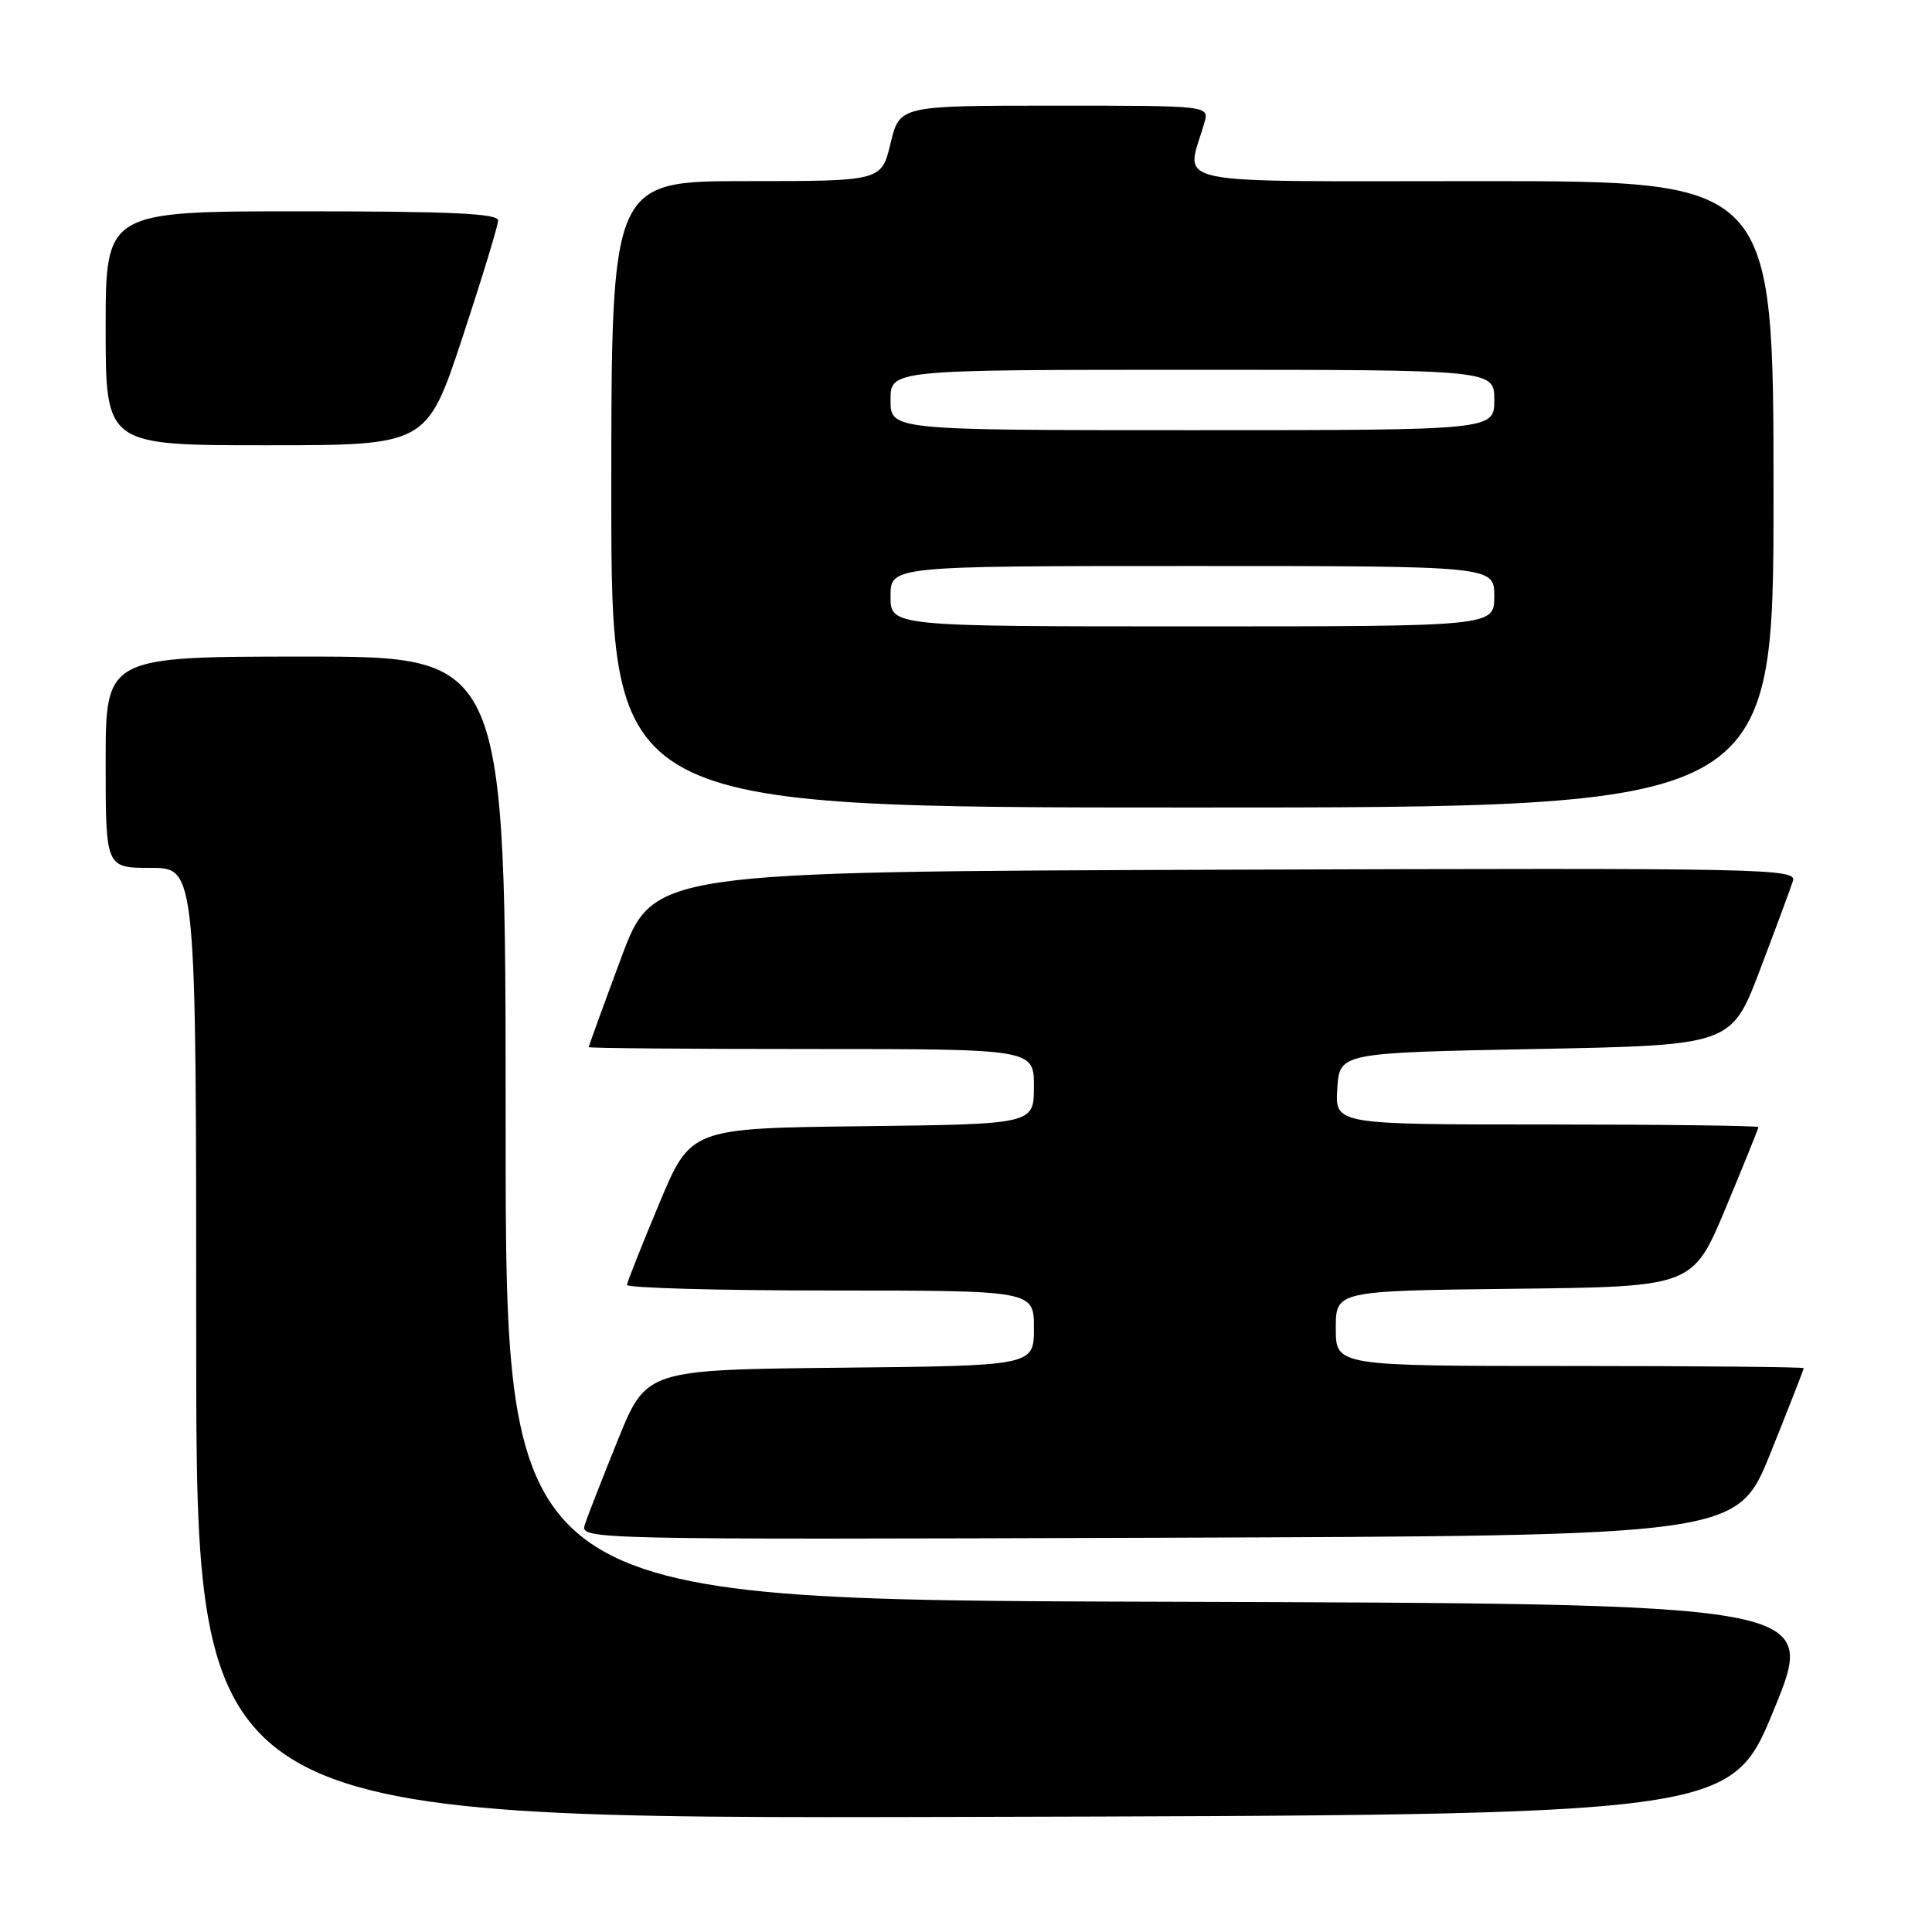 <?xml version="1.0" encoding="UTF-8" standalone="no"?>
<!DOCTYPE svg PUBLIC "-//W3C//DTD SVG 1.1//EN" "http://www.w3.org/Graphics/SVG/1.1/DTD/svg11.dtd" >
<svg xmlns="http://www.w3.org/2000/svg" xmlns:xlink="http://www.w3.org/1999/xlink" version="1.1" viewBox="0 0 256 256">
 <g >
 <path fill="currentColor"
d=" M 235.07 226.50 C 240.81 212.50 240.81 212.50 153.91 212.24 C 67.00 211.99 67.00 211.99 67.00 149.49 C 67.00 87.00 67.00 87.00 40.50 87.00 C 14.00 87.00 14.00 87.00 14.00 101.00 C 14.00 115.00 14.00 115.00 20.00 115.00 C 26.00 115.00 26.00 115.00 26.00 178.00 C 26.00 241.01 26.00 241.01 127.66 240.75 C 229.33 240.50 229.33 240.50 235.07 226.50 Z  M 234.60 192.54 C 237.02 186.52 239.00 181.46 239.00 181.29 C 239.00 181.13 225.05 181.00 208.00 181.00 C 177.00 181.00 177.00 181.00 177.00 176.02 C 177.00 171.04 177.00 171.04 200.65 170.77 C 224.30 170.50 224.30 170.50 228.65 160.10 C 231.04 154.37 233.00 149.54 233.00 149.35 C 233.00 149.16 220.38 149.00 204.95 149.00 C 176.89 149.00 176.89 149.00 177.20 144.25 C 177.50 139.50 177.50 139.50 203.45 139.00 C 229.41 138.50 229.41 138.50 233.21 128.50 C 235.30 123.00 237.26 117.71 237.57 116.74 C 238.11 115.08 234.25 115.00 162.34 115.24 C 86.55 115.50 86.55 115.50 82.28 127.00 C 79.93 133.32 78.01 138.61 78.01 138.75 C 78.00 138.89 91.28 139.00 107.50 139.00 C 137.00 139.00 137.00 139.00 137.00 143.98 C 137.00 148.96 137.00 148.96 114.26 149.23 C 91.52 149.50 91.52 149.50 87.34 159.50 C 85.04 165.00 83.12 169.84 83.08 170.25 C 83.03 170.66 95.15 171.00 110.00 171.00 C 137.00 171.00 137.00 171.00 137.00 175.98 C 137.00 180.97 137.00 180.97 111.32 181.23 C 85.64 181.50 85.64 181.50 81.87 190.80 C 79.80 195.92 77.82 200.99 77.48 202.06 C 76.87 203.99 77.89 204.01 153.53 203.76 C 230.19 203.50 230.19 203.50 234.60 192.54 Z  M 235.00 65.50 C 235.00 24.00 235.00 24.00 196.38 24.00 C 153.44 24.00 157.16 24.78 159.59 16.25 C 160.23 14.00 160.23 14.00 139.72 14.00 C 119.20 14.00 119.20 14.00 118.00 19.00 C 116.80 24.00 116.80 24.00 98.90 24.00 C 81.00 24.00 81.00 24.00 81.00 65.50 C 81.00 107.00 81.00 107.00 158.00 107.00 C 235.00 107.00 235.00 107.00 235.00 65.50 Z  M 61.28 44.71 C 63.87 36.86 66.00 29.88 66.00 29.21 C 66.00 28.29 59.72 28.00 40.00 28.00 C 14.00 28.00 14.00 28.00 14.00 43.50 C 14.00 59.00 14.00 59.00 35.28 59.00 C 56.55 59.00 56.55 59.00 61.28 44.71 Z  M 118.00 79.00 C 118.00 75.00 118.00 75.00 158.00 75.00 C 198.00 75.00 198.00 75.00 198.00 79.00 C 198.00 83.00 198.00 83.00 158.00 83.00 C 118.00 83.00 118.00 83.00 118.00 79.00 Z  M 118.00 53.00 C 118.00 49.00 118.00 49.00 158.00 49.00 C 198.00 49.00 198.00 49.00 198.00 53.00 C 198.00 57.00 198.00 57.00 158.00 57.00 C 118.00 57.00 118.00 57.00 118.00 53.00 Z "/>
</g>
</svg>